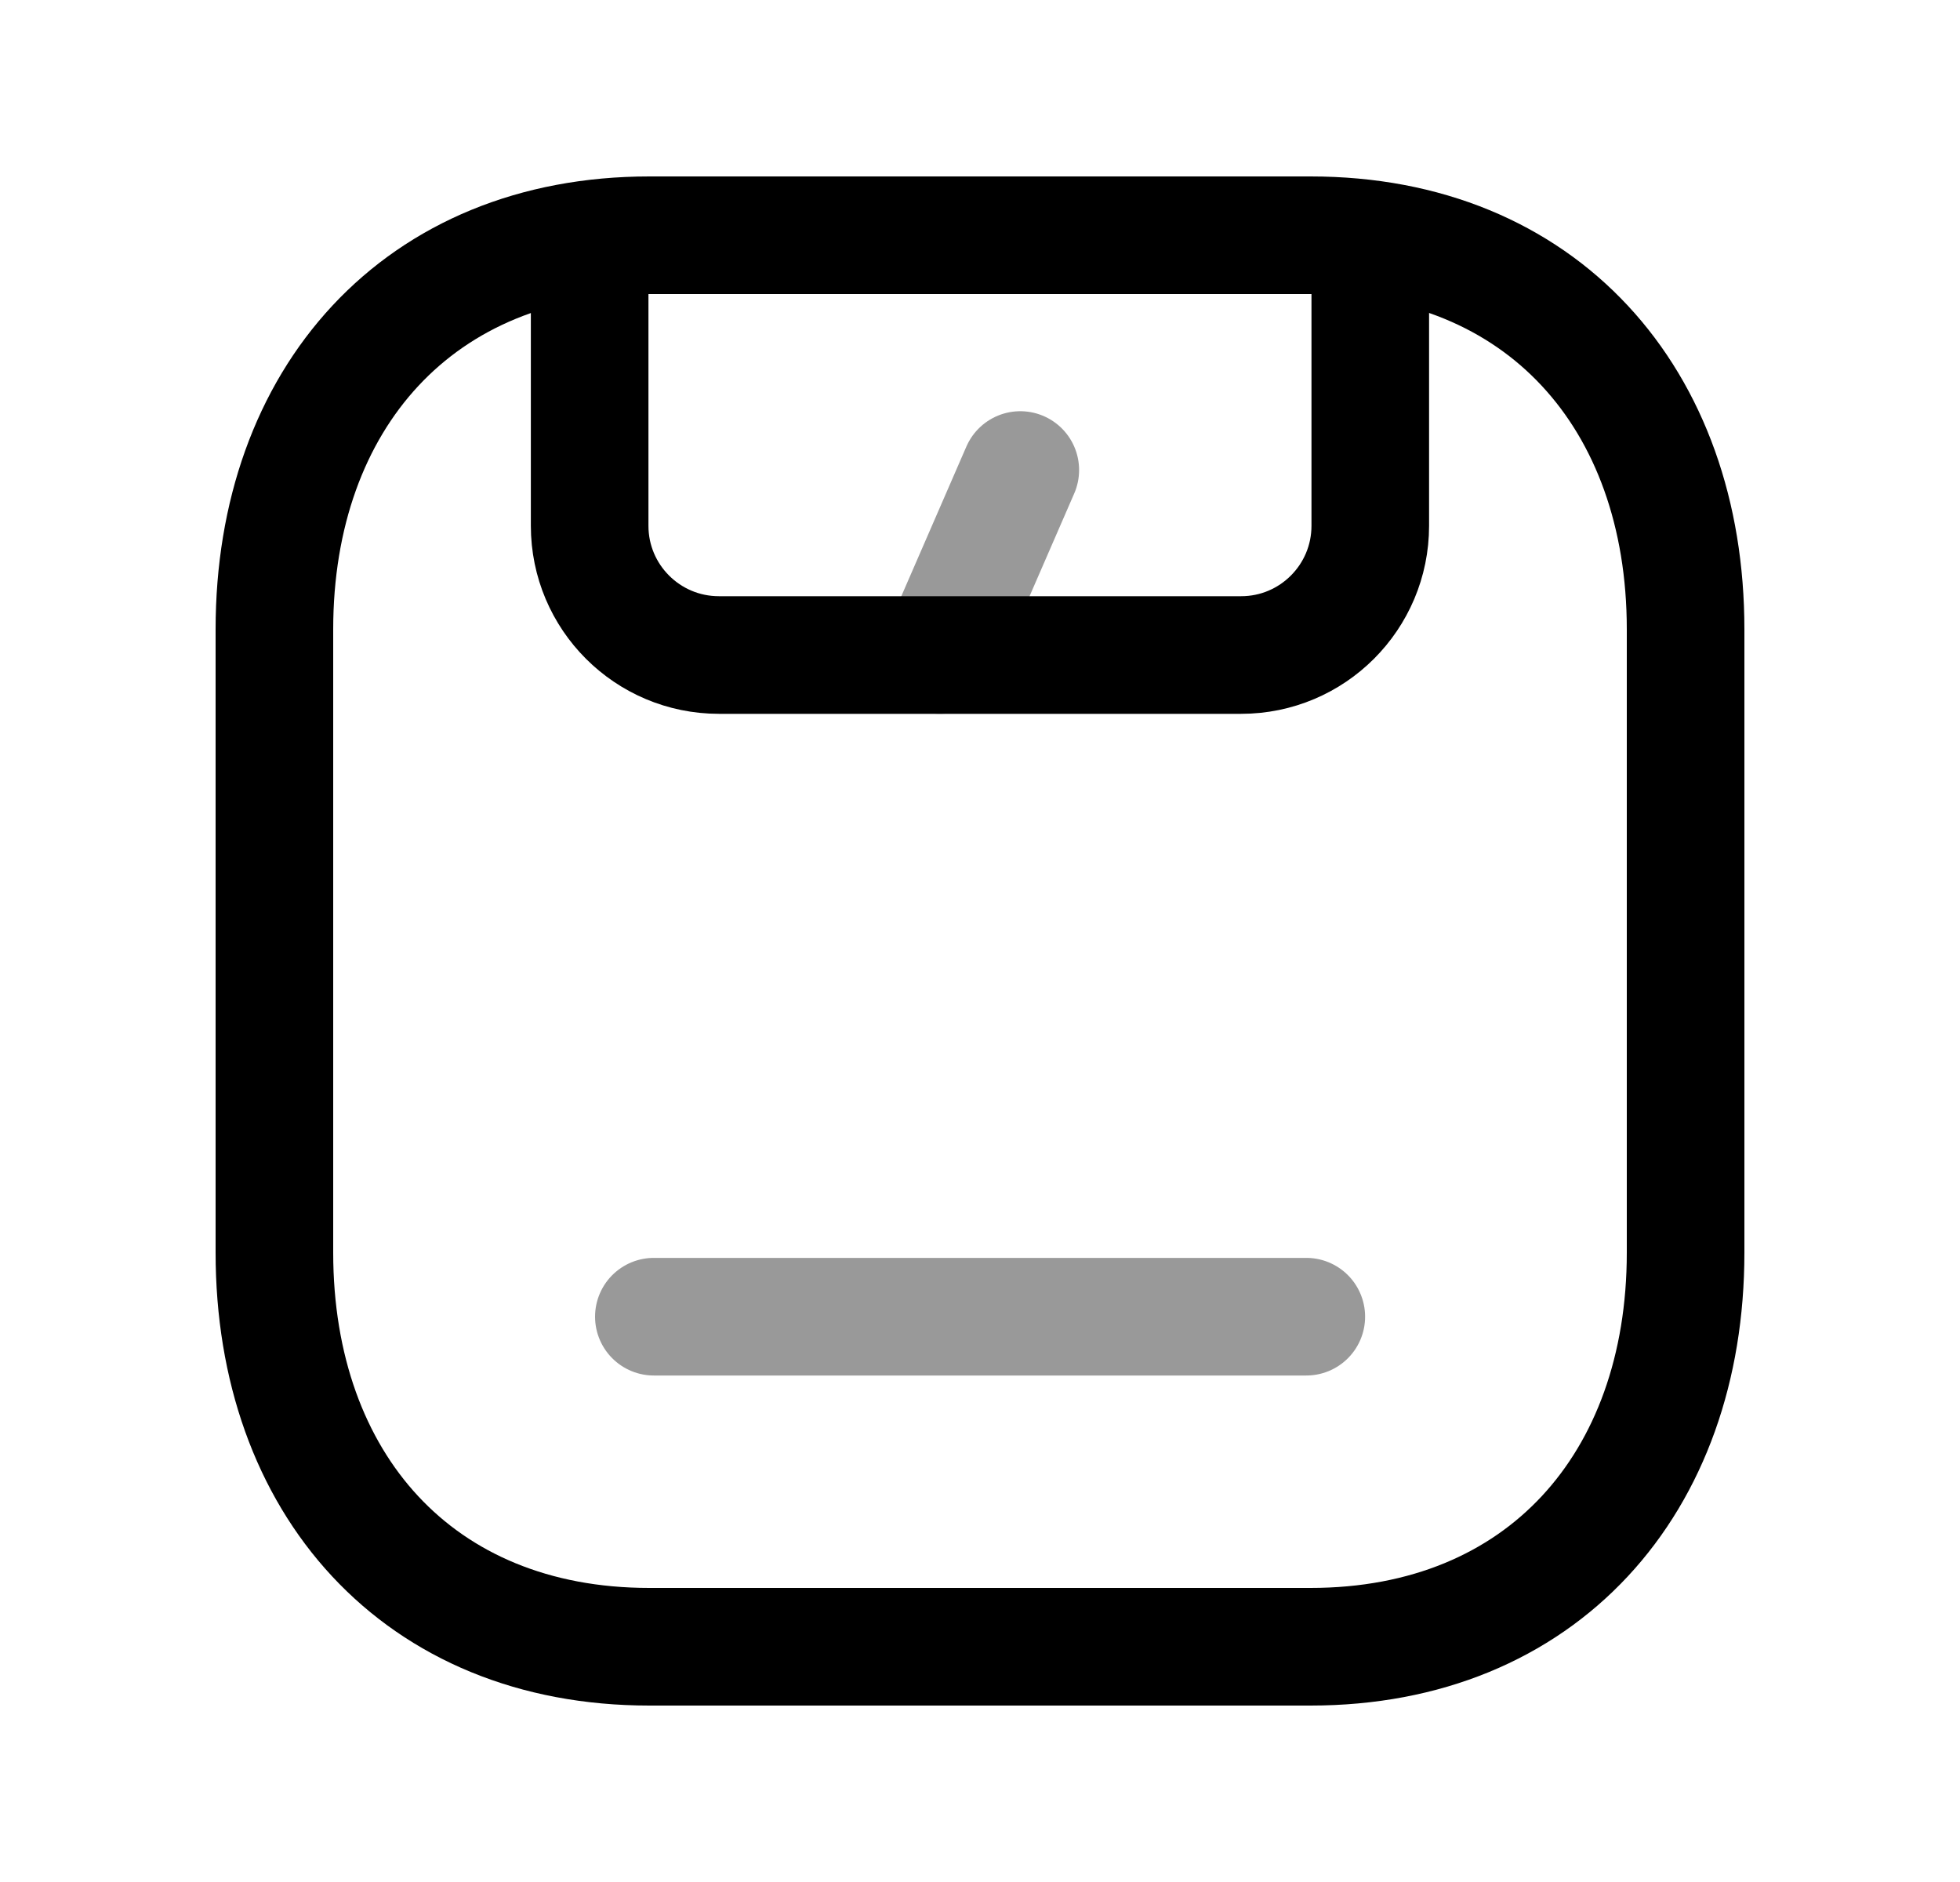 <svg width="25" height="24" viewBox="0 0 25 24" fill="none" xmlns="http://www.w3.org/2000/svg">
<path d="M8.282 3H16.717C19.665 3 21.5 5.081 21.5 8.026V15.974C21.5 18.919 19.665 21 16.716 21H8.282C5.334 21 3.5 18.919 3.5 15.974V8.026C3.5 5.081 5.343 3 8.282 3Z" stroke="black" stroke-width="1.5" stroke-linecap="round" stroke-linejoin="round"/>
<path d="M7.521 3.099V6.705C7.521 7.615 8.259 8.353 9.17 8.353H15.831C16.74 8.353 17.478 7.615 17.478 6.705V3.099" stroke="black" stroke-width="1.5" stroke-linecap="round" stroke-linejoin="round"/>
<path opacity="0.4" d="M13.014 5.994L11.988 8.353" stroke="black" stroke-width="1.5" stroke-linecap="round" stroke-linejoin="round"/>
<path opacity="0.4" d="M8.34 16.791H16.662" stroke="black" stroke-width="1.5" stroke-linecap="round" stroke-linejoin="round"/>
</svg>